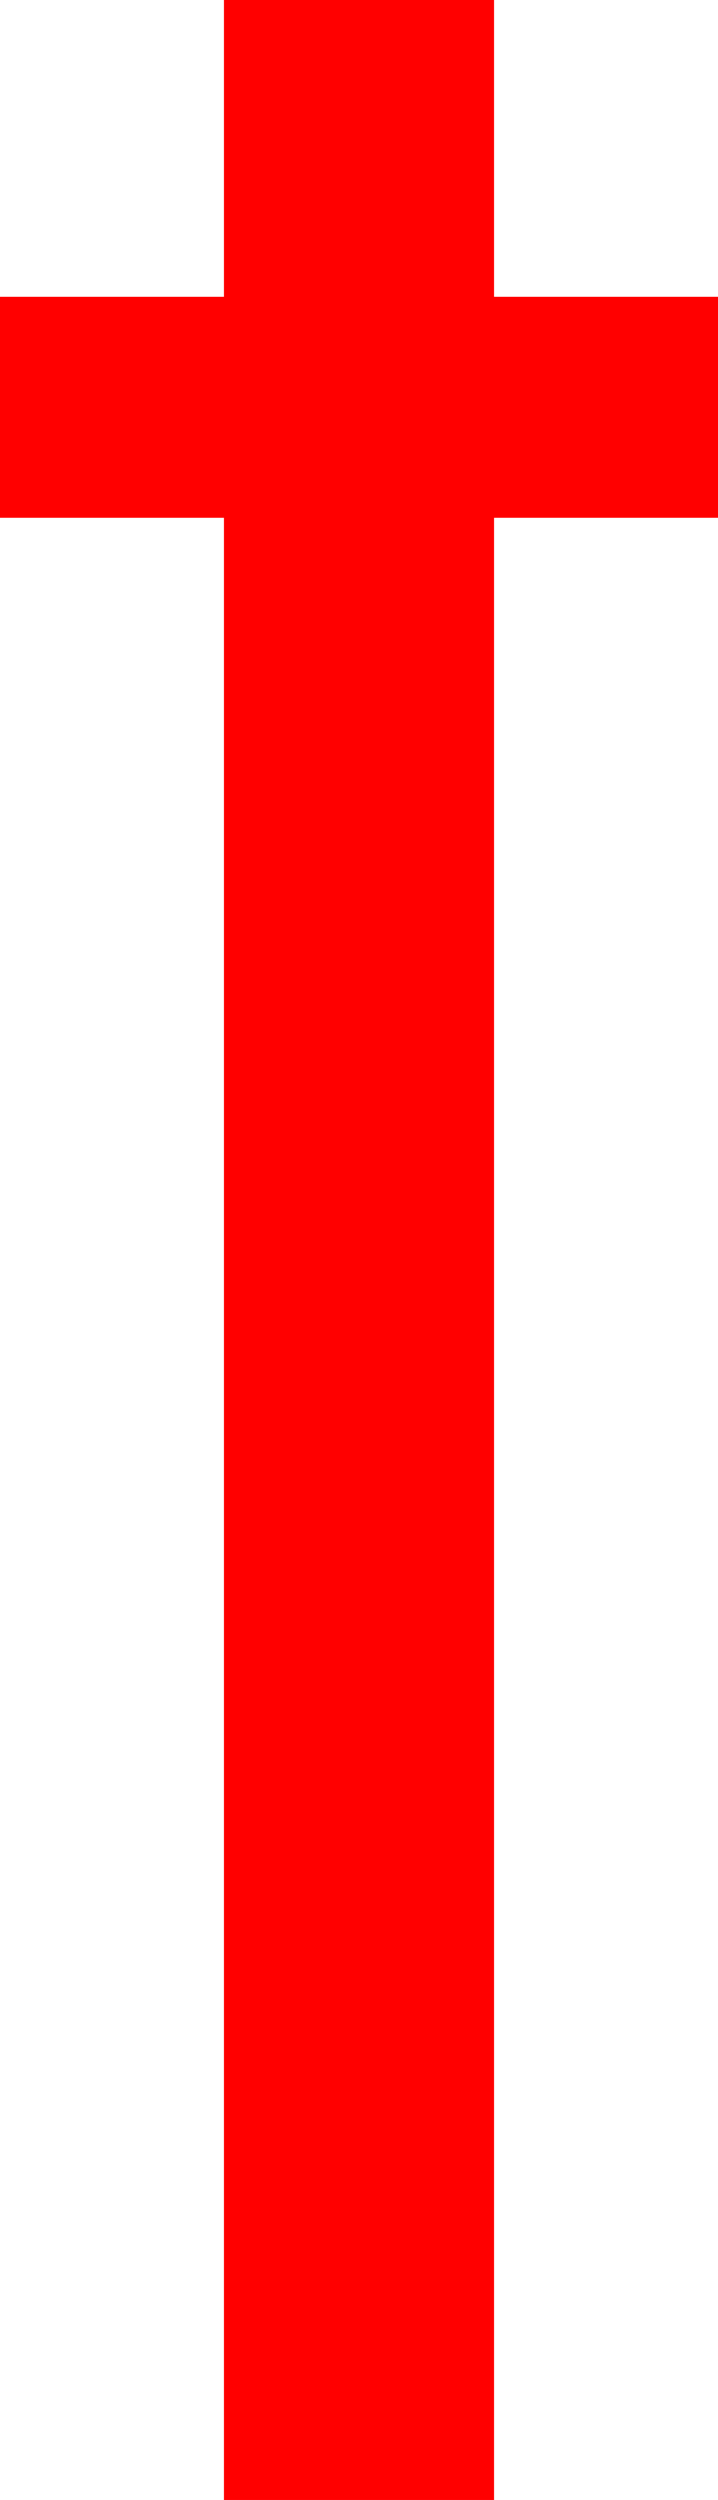<?xml version="1.0" encoding="utf-8"?>
<!DOCTYPE svg PUBLIC "-//W3C//DTD SVG 1.1//EN" "http://www.w3.org/Graphics/SVG/1.1/DTD/svg11.dtd">
<svg width="12.773" height="44.414" xmlns="http://www.w3.org/2000/svg" xmlns:xlink="http://www.w3.org/1999/xlink" xmlns:xml="http://www.w3.org/XML/1998/namespace" version="1.1">
  <g>
    <g>
      <path style="fill:#FF0000;fill-opacity:1" d="M3.984,0L8.789,0 8.789,5.273 12.773,5.273 12.773,9.199 8.789,9.199 8.789,44.414 3.984,44.414 3.984,9.199 0,9.199 0,5.273 3.984,5.273 3.984,0z" />
    </g>
  </g>
</svg>